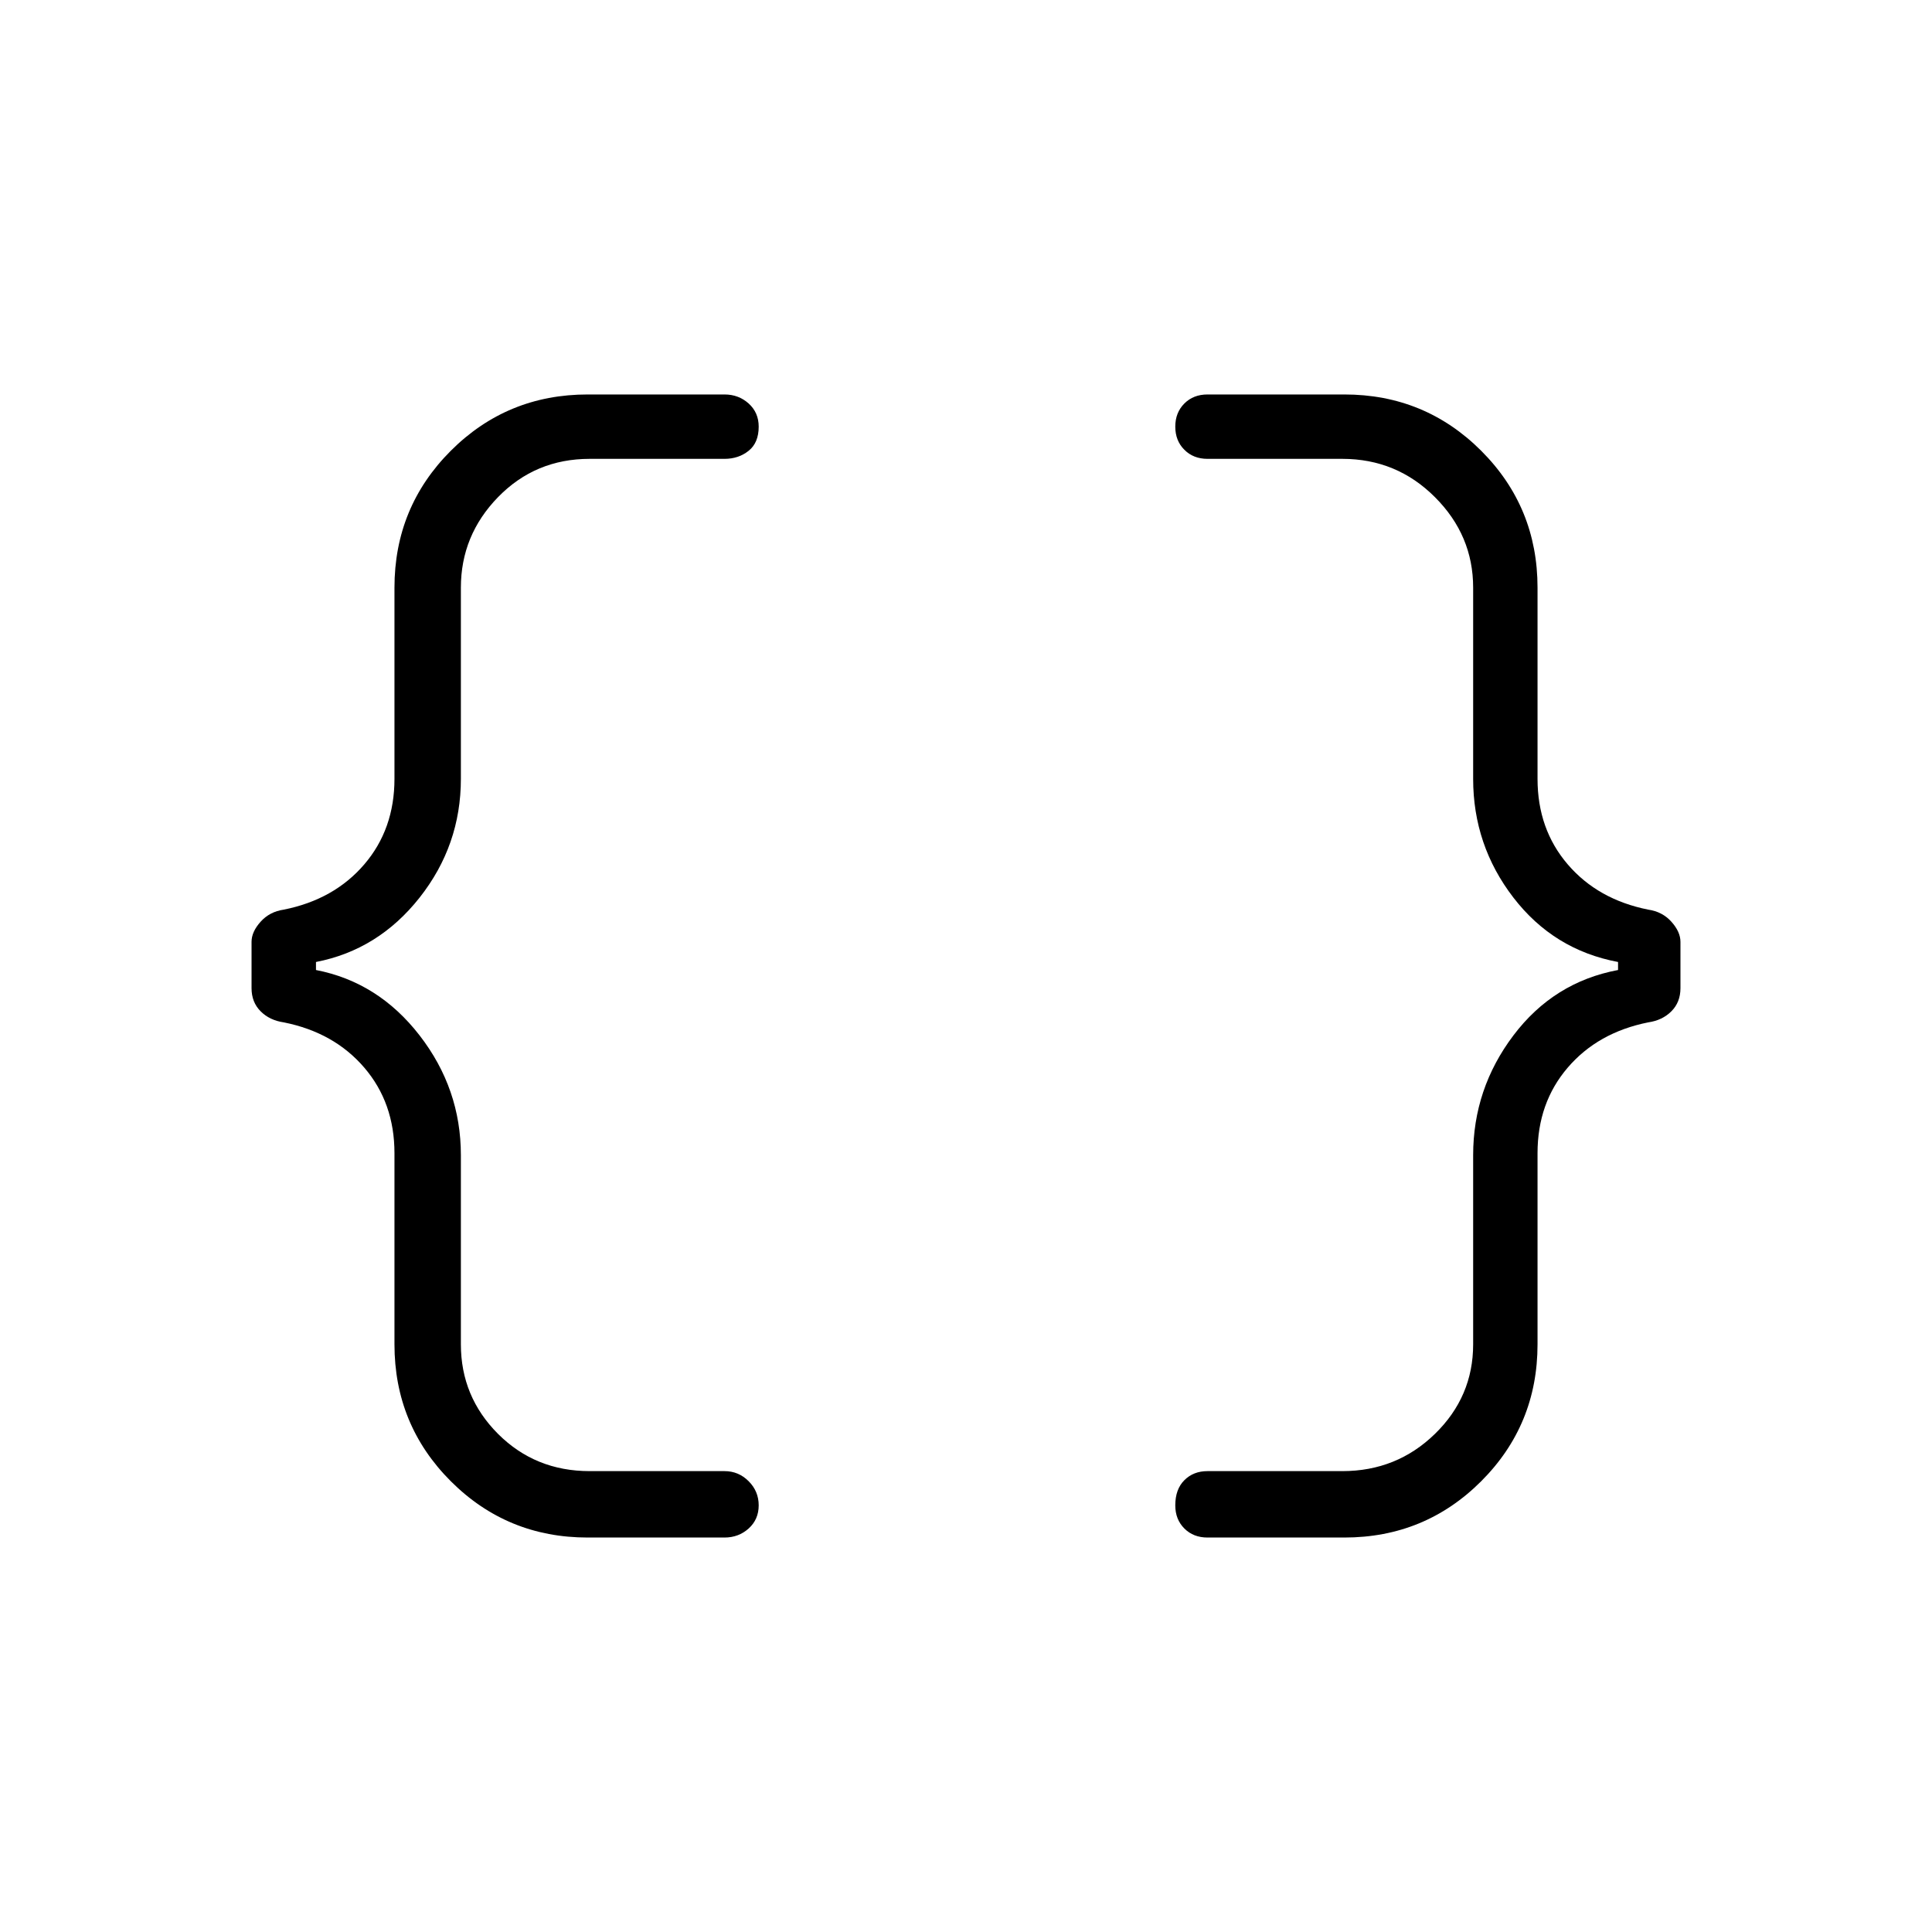 <svg xmlns="http://www.w3.org/2000/svg" height="40" width="40"><path d="M25 31.833q-.292 0-.479-.187-.188-.188-.188-.479 0-.334.188-.521.187-.188.479-.188h2.792q1.125 0 1.916-.77.792-.771.792-1.855v-3.916q0-1.375.833-2.479.834-1.105 2.167-1.355v-.166q-1.333-.25-2.167-1.334-.833-1.083-.833-2.458v-3.958q0-1.084-.792-1.875-.791-.792-1.916-.792H25q-.292 0-.479-.188-.188-.187-.188-.479 0-.291.188-.479.187-.187.479-.187h2.833q1.667 0 2.834 1.166 1.166 1.167 1.166 2.834v3.958q0 1.042.625 1.771.625.729 1.667.937.292.042.479.25.188.209.188.417v.958q0 .292-.188.48-.187.187-.479.229-1.042.208-1.667.937-.625.729-.625 1.771v3.958q0 1.667-1.166 2.834-1.167 1.166-2.834 1.166Zm-12.833 0q-1.667 0-2.834-1.166-1.166-1.167-1.166-2.834v-3.958q0-1.042-.625-1.771-.625-.729-1.667-.937-.292-.042-.479-.229-.188-.188-.188-.48V19.5q0-.208.188-.417.187-.208.479-.25 1.042-.208 1.667-.937.625-.729.625-1.771v-3.958q0-1.667 1.166-2.834 1.167-1.166 2.834-1.166H15q.292 0 .5.187.208.188.208.479 0 .334-.208.5-.208.167-.5.167h-2.792q-1.125 0-1.896.792-.77.791-.77 1.875v3.958q0 1.375-.854 2.458-.855 1.084-2.146 1.334v.166q1.291.25 2.146 1.355.854 1.104.854 2.479v3.916q0 1.084.77 1.855.771.77 1.896.77H15q.292 0 .5.209.208.208.208.5 0 .291-.208.479-.208.187-.5.187Z"/></svg>
